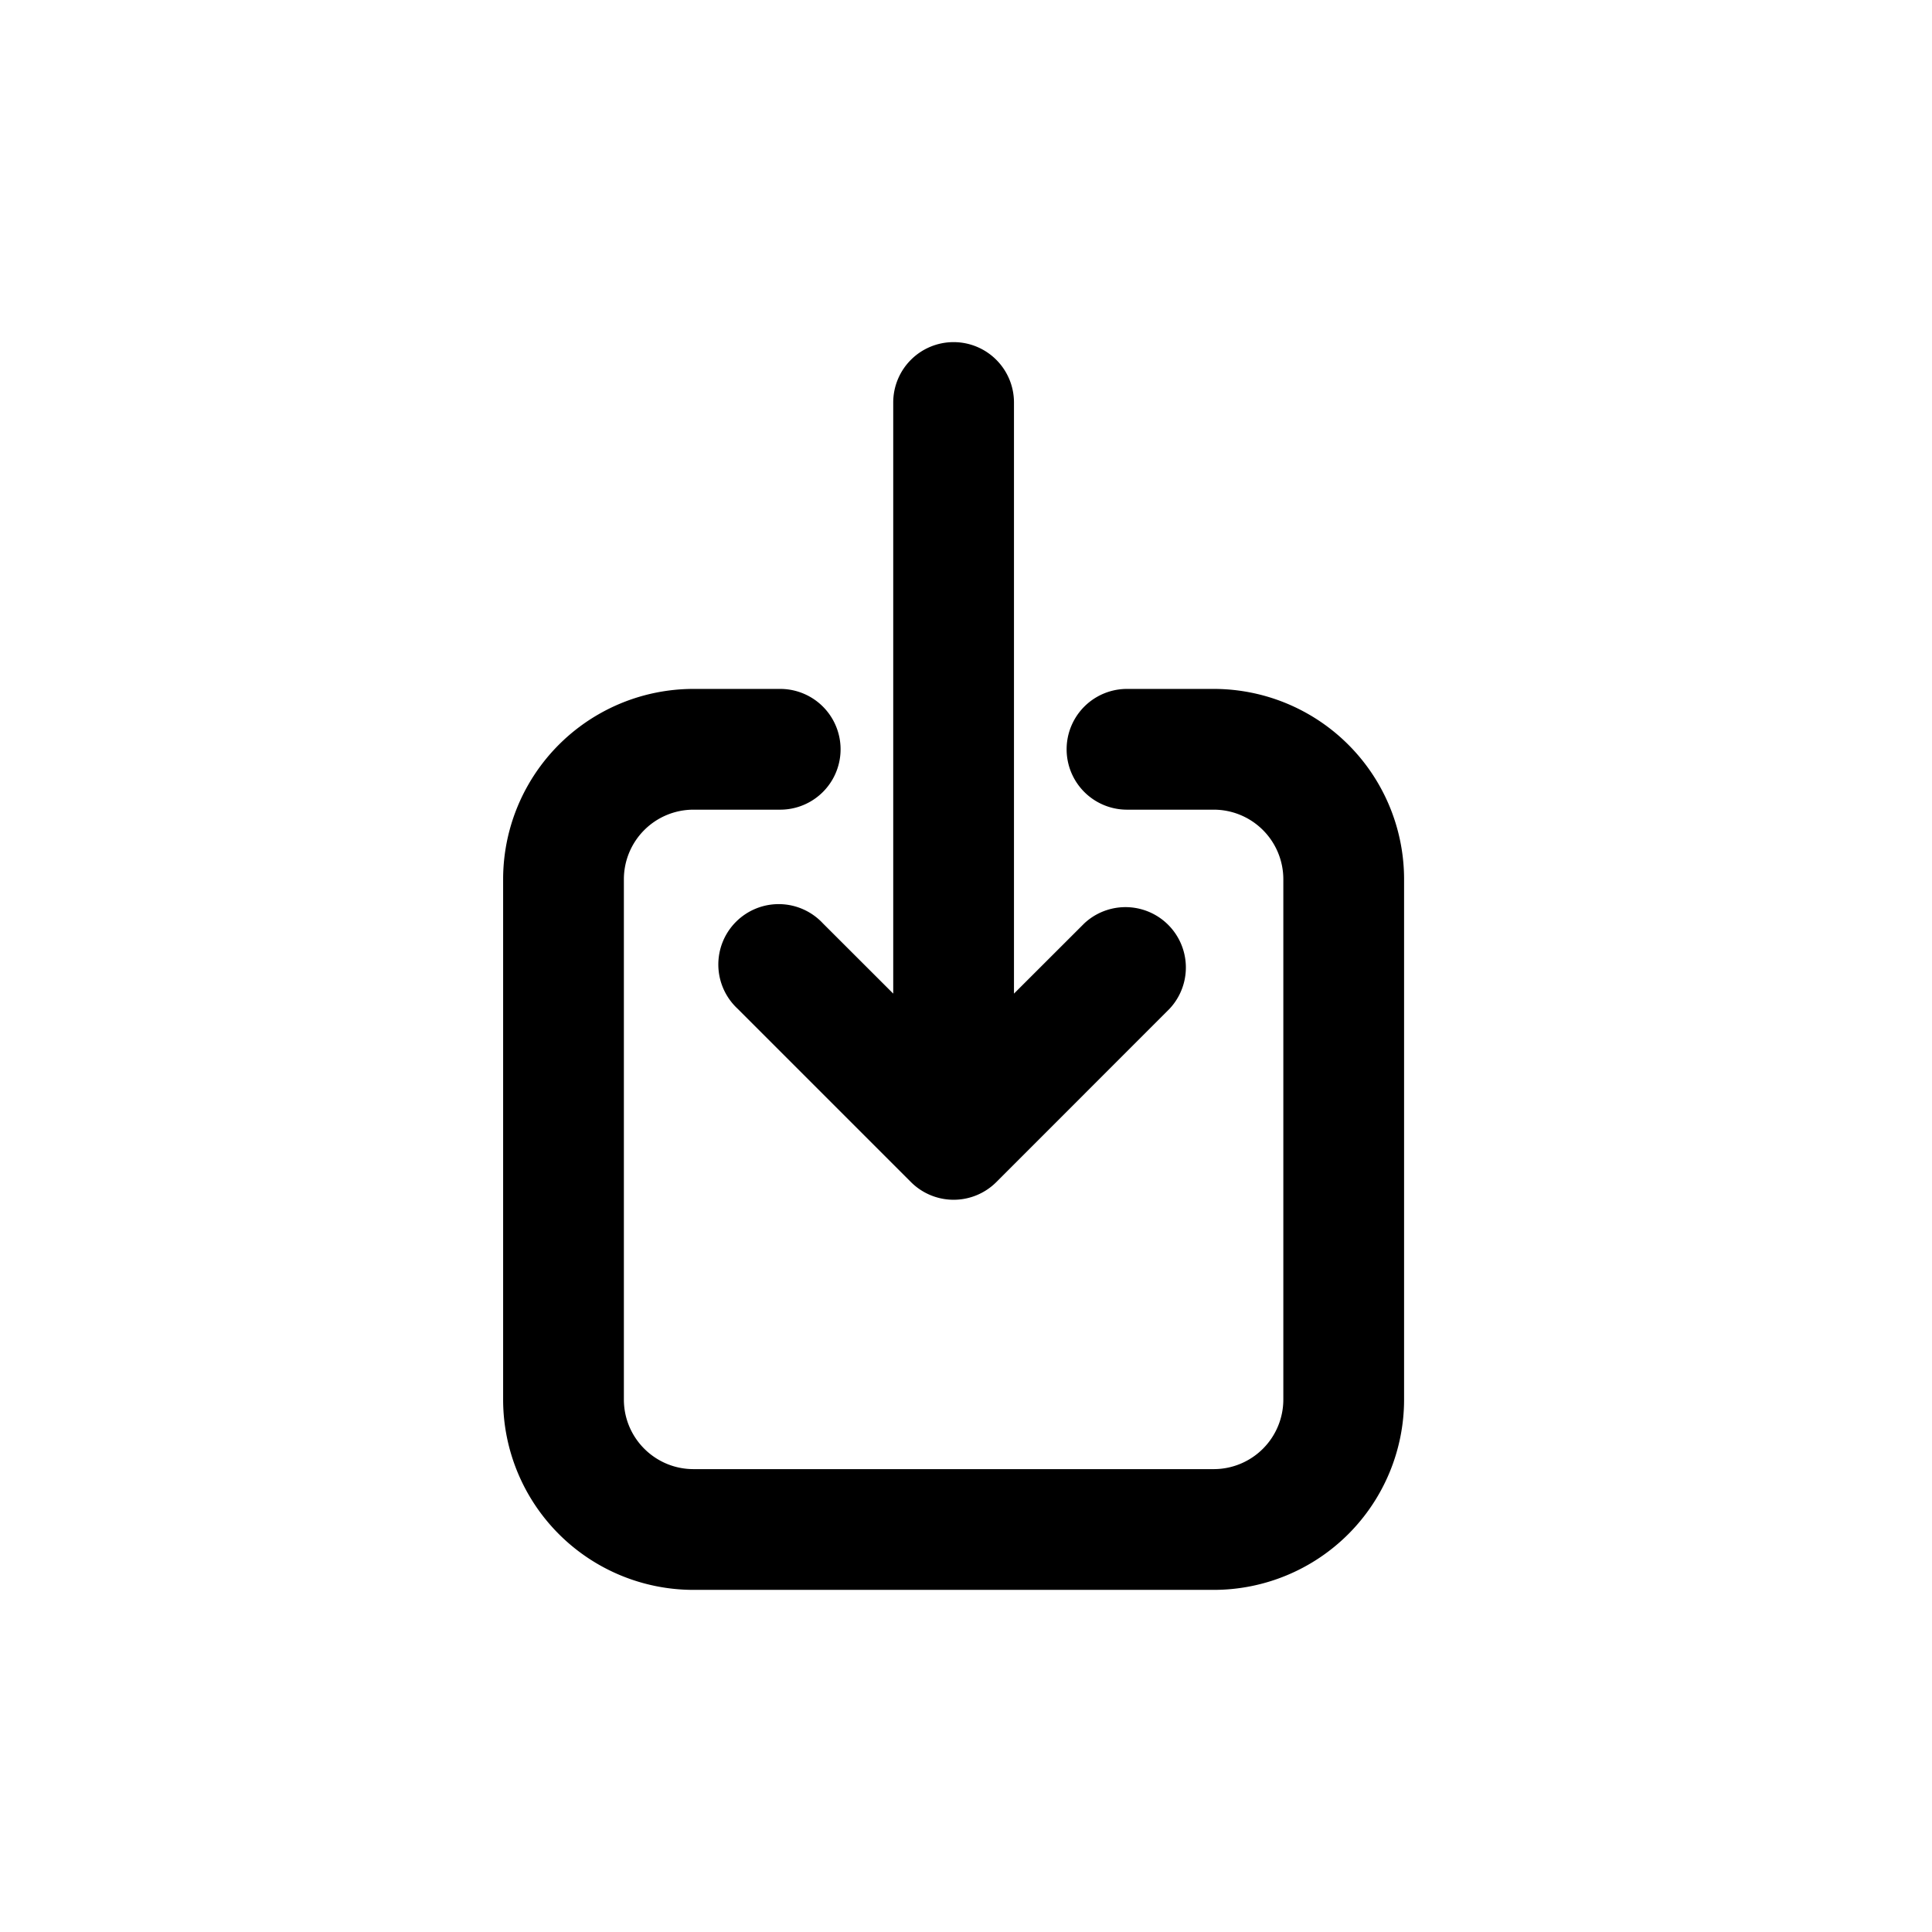 <svg xmlns="http://www.w3.org/2000/svg" viewBox="0 0 24 24" fill="currentColor" aria-hidden="true" data-slot="icon">
  <path fill-rule="evenodd" d="M11.846 4.25a.75.75 0 0 1 .75.75v7.343l.874-.873a.75.75 0 0 1 1.06 1.06l-2.153 2.154a.75.75 0 0 1-1.061 0L9.162 12.53a.75.75 0 1 1 1.06-1.06l.874.873V5a.75.75 0 0 1 .75-.75m-3.23 5.808a.865.865 0 0 0-.866.865v6.462c0 .478.388.865.865.865h6.462a.865.865 0 0 0 .865-.865v-6.462a.865.865 0 0 0-.865-.865H14a.75.75 0 0 1 0-1.5h1.077a2.365 2.365 0 0 1 2.365 2.365v6.462a2.365 2.365 0 0 1-2.365 2.365H8.615a2.365 2.365 0 0 1-2.365-2.365v-6.462a2.365 2.365 0 0 1 2.365-2.365h1.077a.75.75 0 1 1 0 1.5z" clip-rule="evenodd"/>
</svg>
